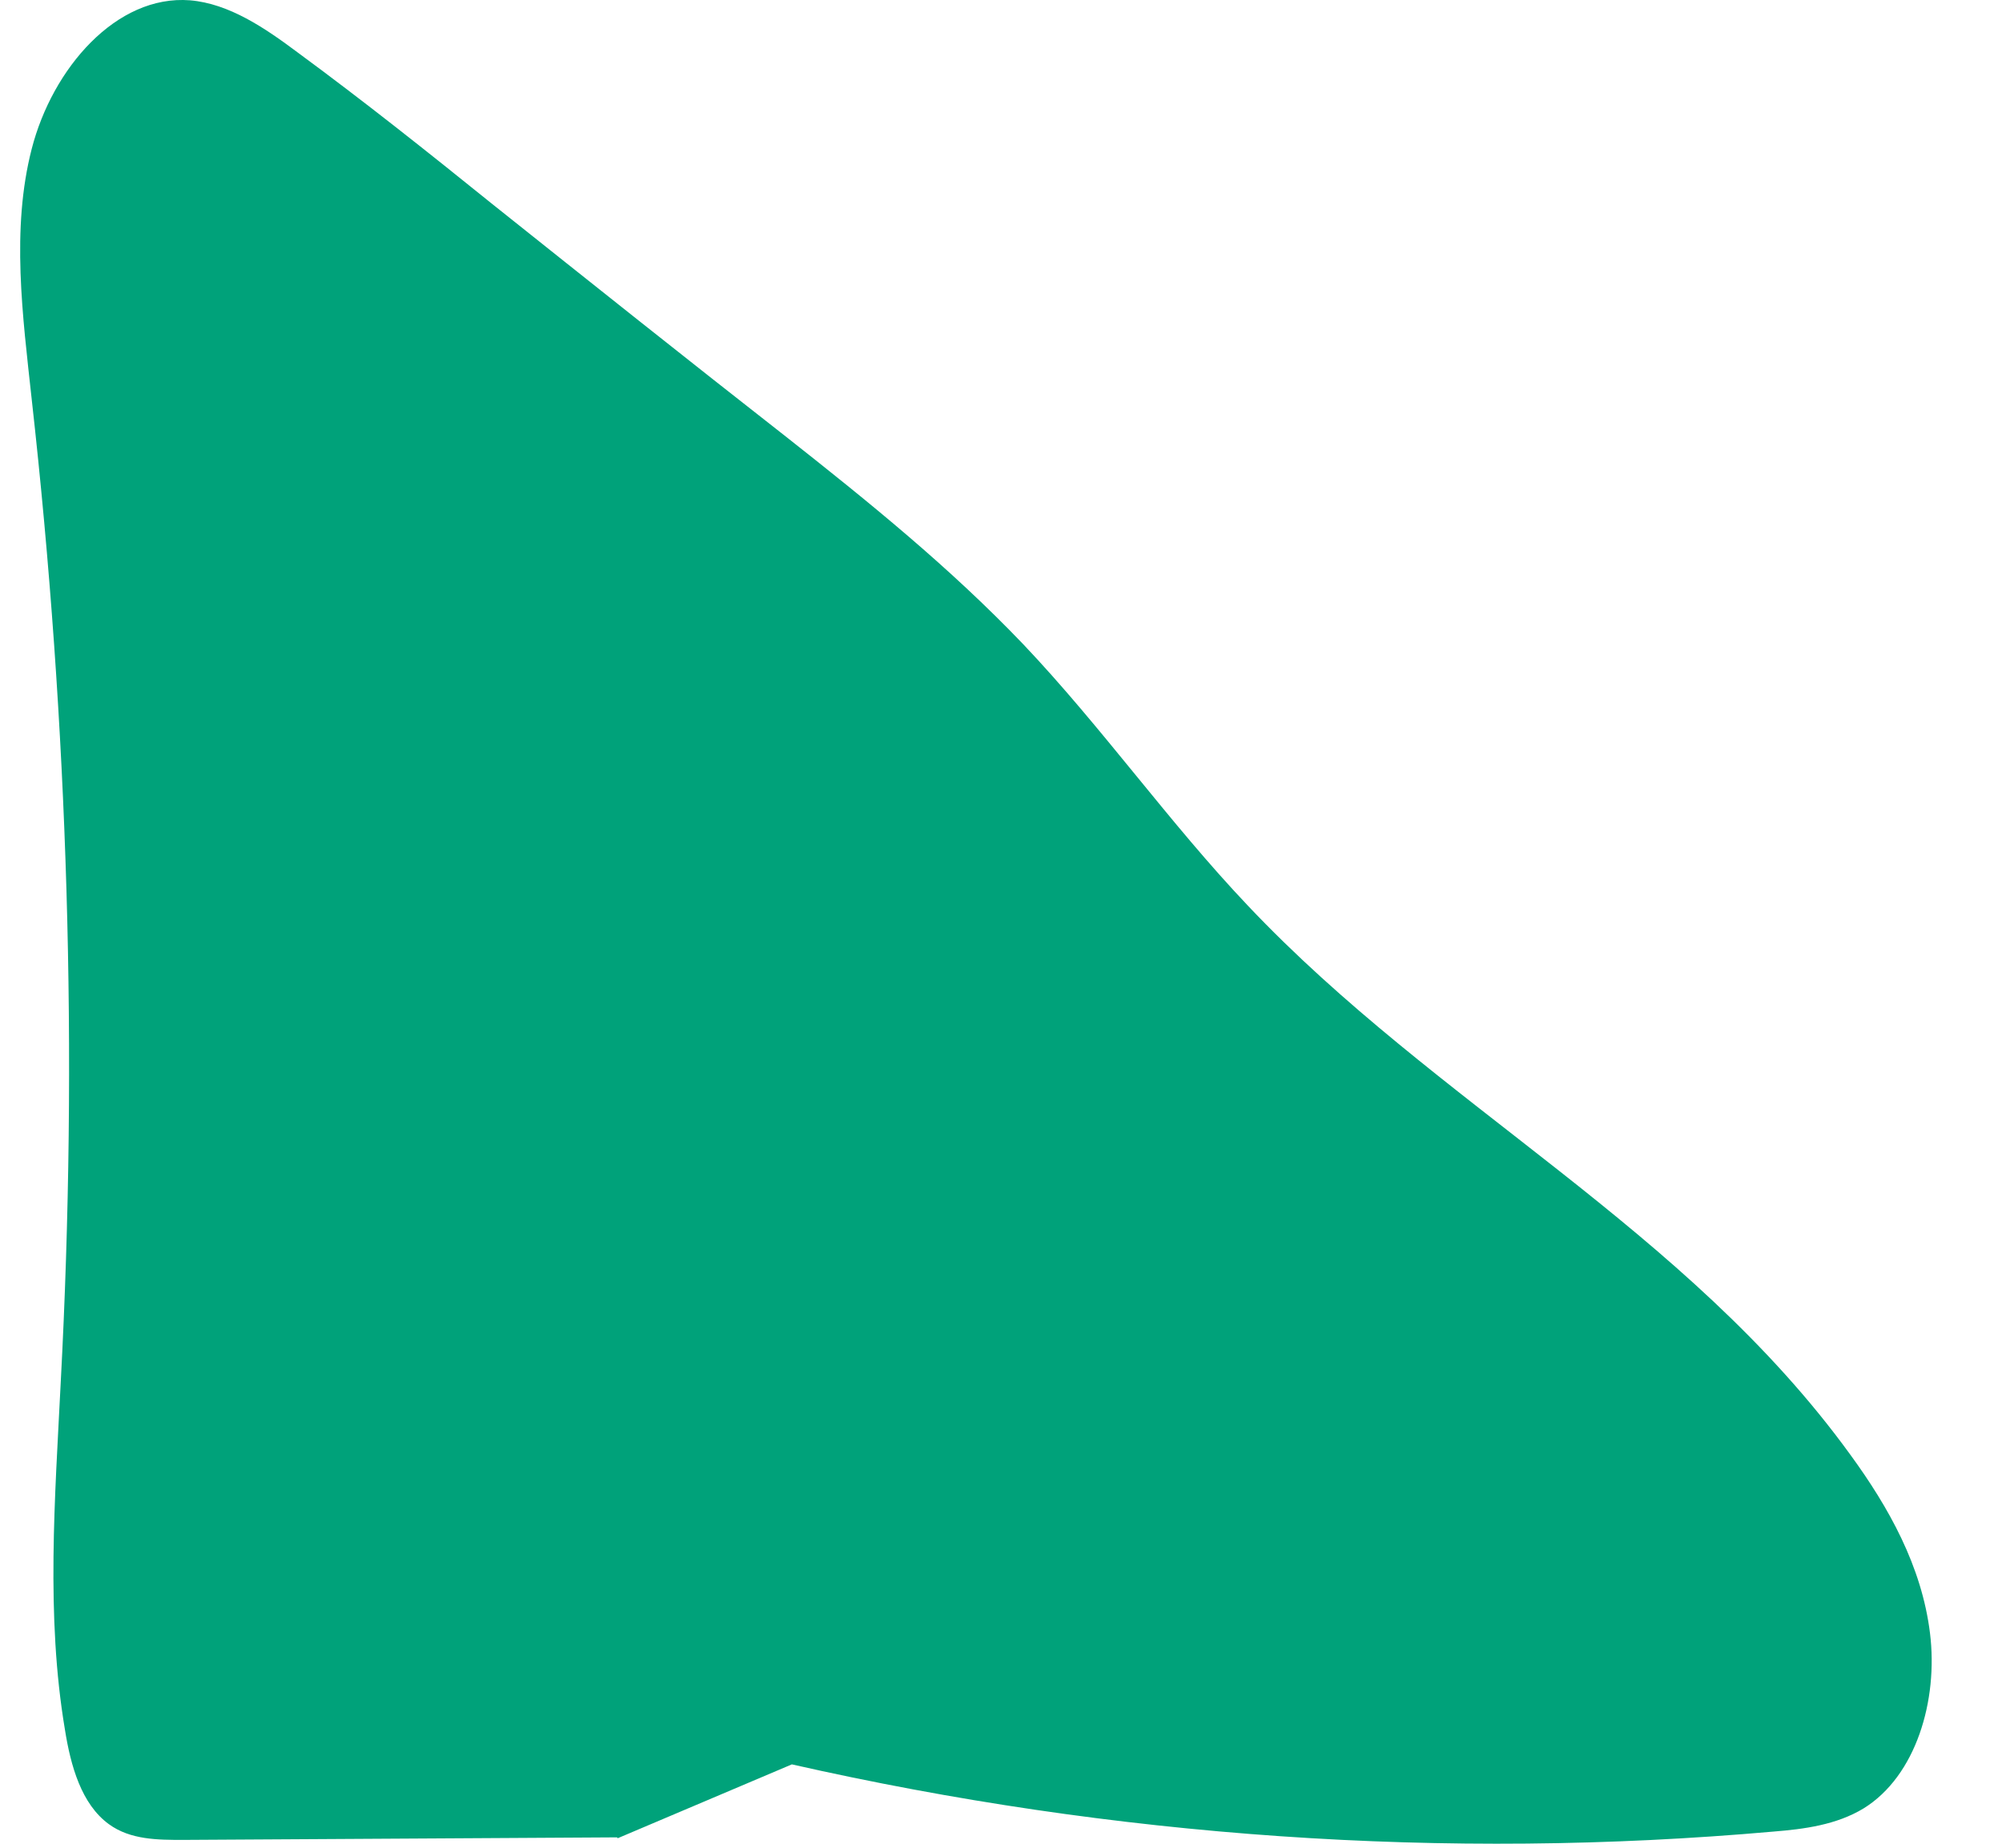 <svg width="26" height="24" viewBox="0 0 26 24" fill="none" xmlns="http://www.w3.org/2000/svg">
<path d="M8.013 23.865L2.382 23.898C2.049 23.898 1.693 23.898 1.413 23.693C1.058 23.434 0.918 22.939 0.843 22.464C0.595 20.988 0.714 19.457 0.789 17.949C1.015 13.691 0.886 9.424 0.412 5.188C0.294 4.1 0.143 2.979 0.412 1.933C0.681 0.888 1.51 -0.071 2.468 0.004C2.974 0.047 3.437 0.36 3.868 0.683C4.718 1.308 5.558 1.976 6.387 2.645C7.657 3.658 8.928 4.671 10.209 5.673C11.275 6.514 12.33 7.365 13.288 8.367C14.311 9.445 15.183 10.685 16.205 11.762C18.66 14.36 21.9 15.955 24.032 18.897C24.527 19.576 24.958 20.341 25.065 21.214C25.173 22.087 24.882 23.068 24.204 23.488C23.849 23.704 23.429 23.758 23.031 23.79C18.767 24.167 14.472 23.865 10.284 22.917L8.023 23.876L8.013 23.865Z" fill="#00A27A"/>
</svg>

